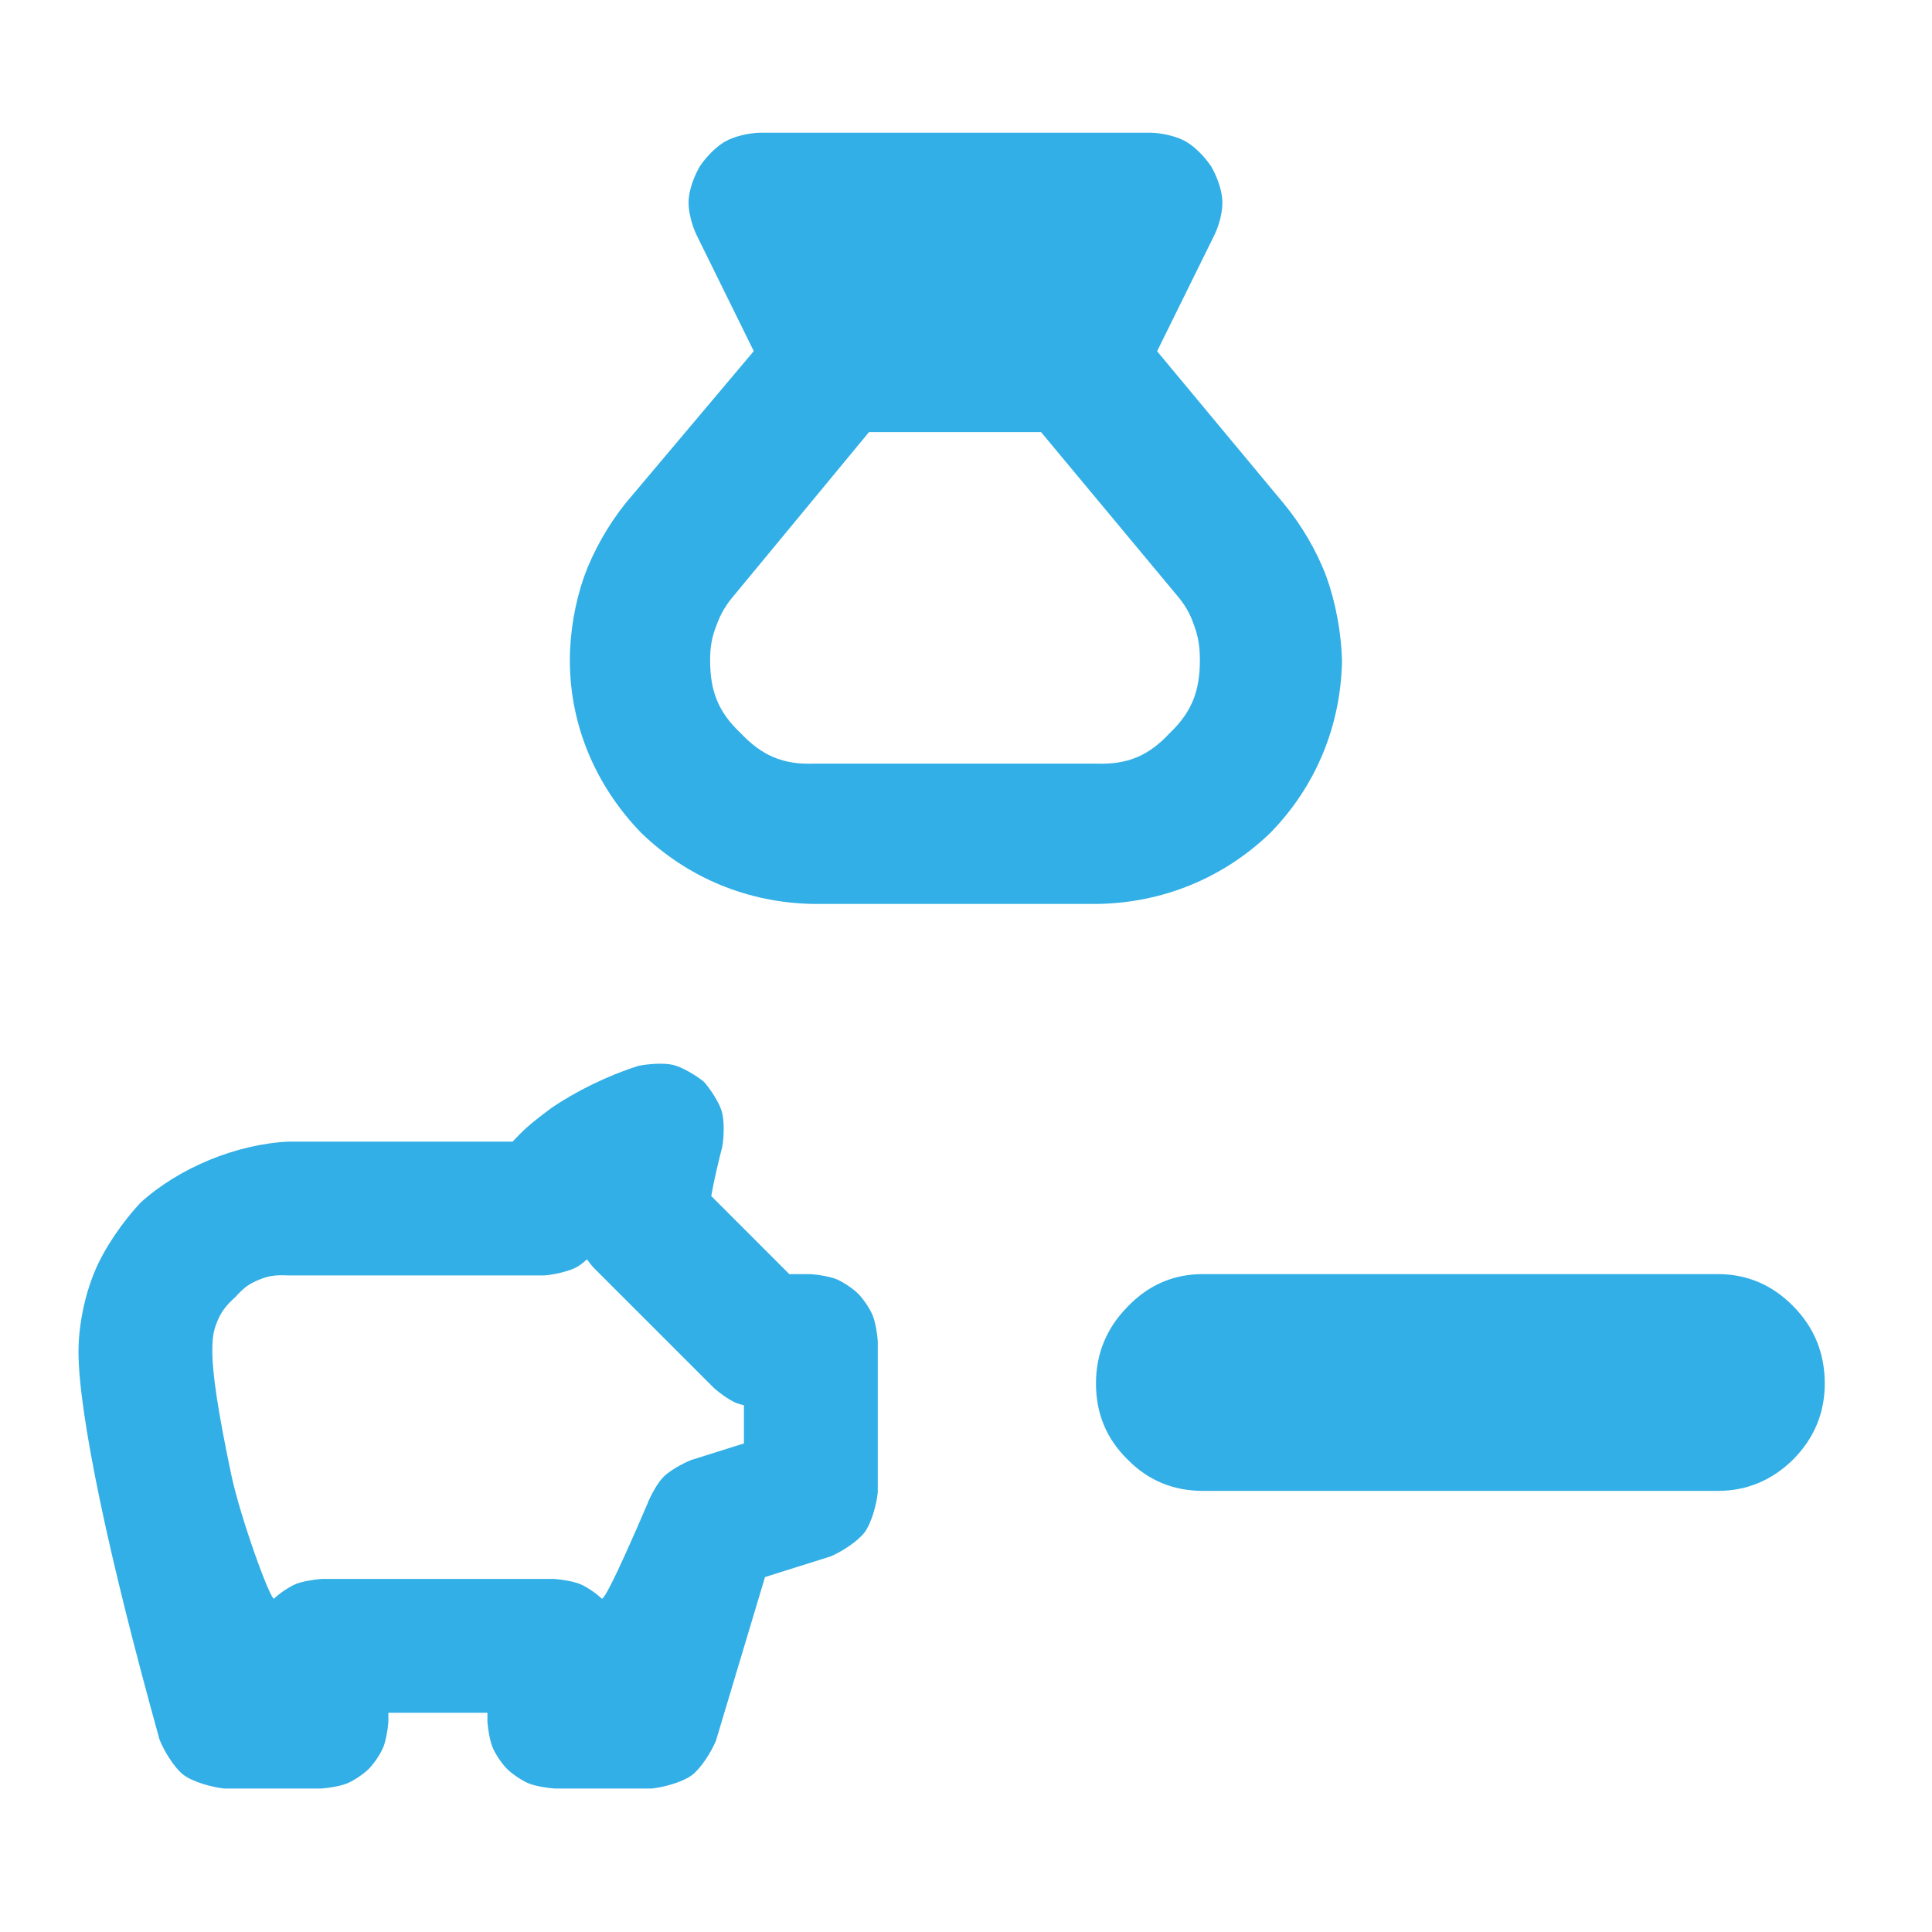 <svg height="48" viewBox="0 -960 960 960" width="48" xmlns="http://www.w3.org/2000/svg"><path fill="rgb(50, 175, 230)" d="m404.249-510.84c-32.391-.5-62.533-12.9-85.699-35.37-22.434-23.16-35.389-53.32-35.389-85.63 0-14.06 2.57-28.69 7.043-41.57 4.652-12.79 11.985-25.73 20.606-36.49l63.739-75.63-28.346-57.52c-2.438-5.08-4.304-12.04-4.036-17.41.265-5.33 2.736-12.05 5.61-16.94 3.131-4.64 7.979-9.68 12.556-12.29 4.619-2.62 11.54-4.16 17.095-4.37h194.676c5.555.21 12.476 1.75 17.097 4.37 4.579 2.61 9.438 7.66 12.571 12.29 2.875 4.91 5.338 11.62 5.6 16.95.264 5.37-1.439 12.01-3.876 17.08l-28.539 57.9 62.849 75.58c8.98 10.83 16.453 23.64 21.274 36.45 4.613 12.82 7.336 27.58 7.755 41.5-.508 32.52-13.025 62.69-35.581 85.76-23.266 22.45-53.486 34.85-85.969 35.34zm0-69.71h140.574c15.329.5 25.845-3.8 36.3-15.08 11.214-10.63 15.093-21.2 15.093-36.4 0-6.48-.749-11.55-2.924-17.36-1.96-5.81-4.5-10.16-8.785-15.16l-67.21-80.74h-85.495l-66.699 80.7c-4.343 5.04-7.055 9.55-9.158 15.49-2.305 5.88-3.09 10.78-3.09 17.16 0 15.1 3.887 25.63 15.207 36.26 10.61 11.23 21.099 15.64 36.187 15.13zm-354.428 366.91c-6.914-33.12-10.818-59.08-10.818-74.72 0-13.2 3.162-28.19 8.086-39.94 4.923-11.73 13.924-24.7 22.718-34.08 19.108-17.38 47.684-29.11 73.467-30.35h111.436c4.924-5.15 6.794-7.39 18.964-16.5 12.296-8.48 28.443-16.38 43.471-21.13 4.886-1.03 12.782-1.59 17.363-.48 4.579 1.11 11.383 5.23 15.257 8.35 3.288 3.75 7.637 10.34 8.926 14.88s1.056 12.45.225 17.35c-2.401 9.34-4.116 16.88-5.384 23.9-.044.233-.084.451-.122.655 0-.003 0-.003 0 0-1.034 5.525-.033.188-.001.005l38.812 38.82h10.688c3.824.23 9.699 1.24 12.947 2.6 3.312 1.41 8.1 4.67 10.563 7.13s5.716 7.25 7.117 10.56c1.374 3.26 2.375 9.13 2.622 12.96v75.23c-.614 6-3.146 15.18-6.442 19.67-3.293 4.48-11.274 9.65-16.812 12.04l-32.773 10.32-24.391 81.353c-2.345 5.64-7.483 13.77-11.998 17.13-4.517 3.36-13.777 5.96-19.852 6.58h-48.447c-3.824-.25-9.699-1.25-12.947-2.62-3.312-1.4-8.1-4.66-10.563-7.12s-5.716-7.24-7.117-10.56c-1.374-3.25-2.375-9.133-2.622-12.953v-4.38h-49.209v4.38c-.246 3.82-1.248 9.703-2.622 12.953-1.4 3.32-4.653 8.1-7.117 10.56-2.462 2.46-7.25 5.72-10.562 7.12-3.248 1.37-9.123 2.37-12.947 2.62h-48.446c-6.185-.66-15.583-3.33-20.125-6.79s-9.634-11.79-11.912-17.56c-12.648-45.583-22.545-85.173-29.433-117.983zm303.588-152.06c0-.002 0-.004.001-.005-.001.001-.001.003-.001.005zm-238.504 138.4c4.474 21.41 19.701 63.23 21.322 61.62 2.462-2.48 7.25-5.73 10.562-7.14 3.248-1.37 9.124-2.35 12.948-2.61h115.706c3.824.26 9.7 1.24 12.947 2.61 3.312 1.41 8.1 4.66 10.563 7.14 1.958 1.94 22.542-46.64 22.542-46.64 1.65-4.28 5.109-10.69 8.172-13.8s9.412-6.64 13.656-8.36l26.337-8.29v-18.95c-1.481-.36-2.855-.75-3.948-1.2-3.281-1.37-8.033-4.8-10.775-7.22l-60.2-60.19c-.945-1.07-2.023-2.44-3.076-3.93-1.742 1.61-3.496 2.98-5.025 3.83-3.963 2.2-11.379 3.8-16.141 4.18h-127.221c-6.694-.34-10.144.3-14.692 2.19-4.552 1.91-7.102 3.52-11.606 8.54-4.91 4.38-7.192 7.63-9.063 12.23-1.882 4.62-2.412 7.93-2.412 14.93 0 10.71 2.832 29.86 9.404 61.06zm482.75 8.1c-14.454 0-26.941-4.99-37.399-15.61-10.458-10.3-15.671-22.79-15.671-37.77 0-14.67 5.213-27.48 15.671-38.09 10.458-10.92 22.945-16.23 37.399-16.23h255.988c14.453 0 26.94 5.31 37.398 15.92 10.459 10.61 15.672 23.42 15.672 38.4 0 14.66-5.213 27.15-15.672 37.77-10.458 10.3-22.945 15.61-37.398 15.61z"/></svg>